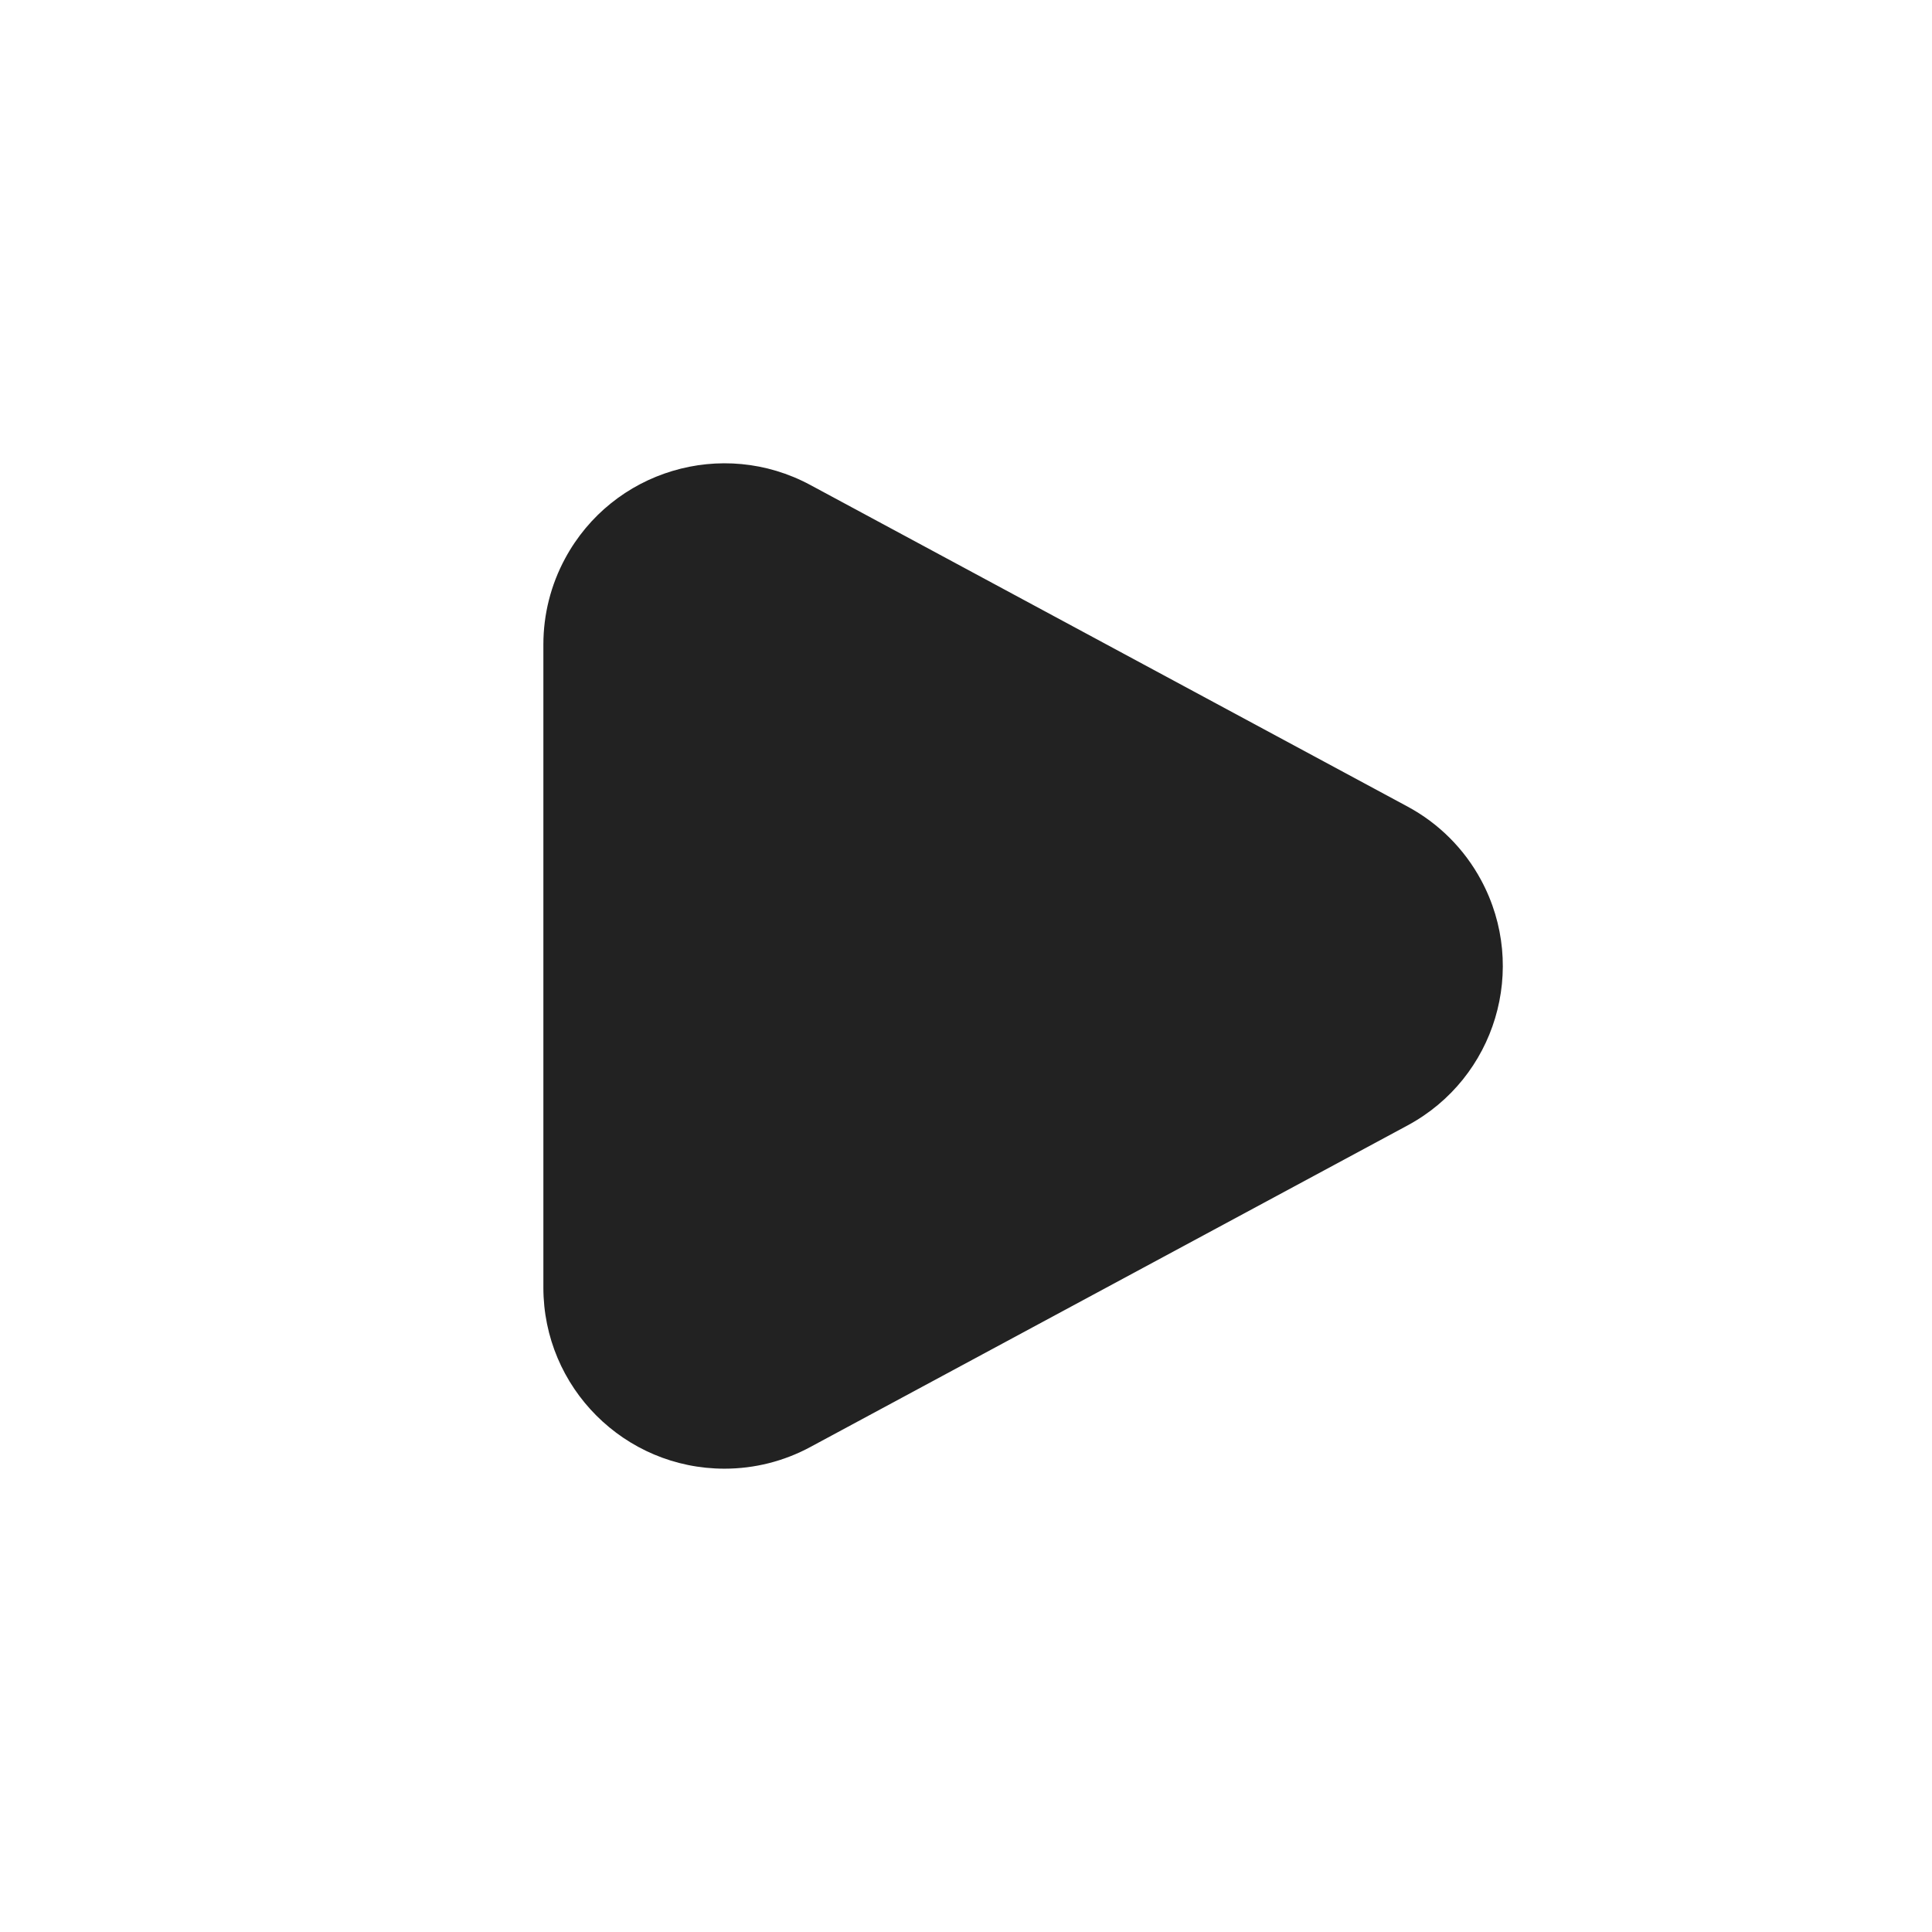 <?xml version="1.0" encoding="UTF-8"?>
<svg width="32px" height="32px" viewBox="0 0 32 32" version="1.1" xmlns="http://www.w3.org/2000/svg" xmlns:xlink="http://www.w3.org/1999/xlink">
    <!-- Generator: sketchtool 59 (101010) - https://sketch.com -->
    <title>8AA8E116-86DC-4127-8CBE-981FDC6949A8</title>
    <desc>Created with sketchtool.</desc>
    <g id="Guide" stroke="none" stroke-width="1" fill="none" fill-rule="evenodd">
        <g id="icons" transform="translate(-376, -456)" fill="#222222">
            <g id=".platform/icon/play-fill" transform="translate(376, 456)">
                <g id="Path">
                    <path d="M9,10.674 L9,21.326 C9,22.983 10.343,24.326 12,24.326 C12.496,24.326 12.985,24.203 13.422,23.967 L23.313,18.641 C24.772,17.856 25.318,16.037 24.532,14.578 C24.254,14.061 23.83,13.637 23.313,13.359 L13.422,8.033 C11.963,7.247 10.144,7.793 9.359,9.252 C9.123,9.689 9,10.178 9,10.674 Z"></path>
                </g>
            </g>
        </g>
    </g>
</svg>